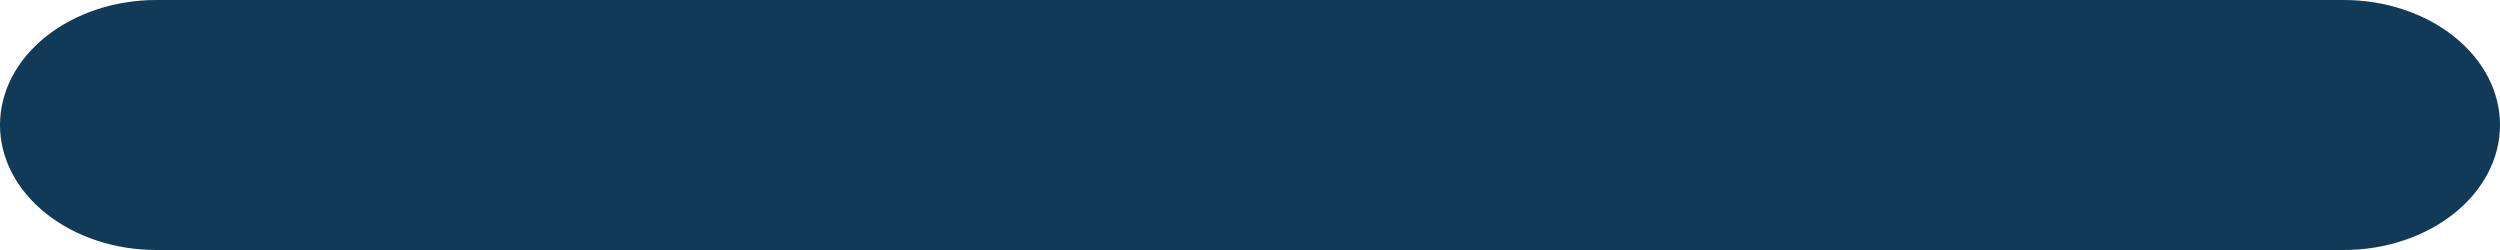 <svg width="10" height="1" viewBox="0 0 10 1" fill="none" xmlns="http://www.w3.org/2000/svg" xmlns:xlink="http://www.w3.org/1999/xlink">
	<desc>
			Created with Pixso.
	</desc>
	<defs/>
	<path id="Vector" d="M9.375 1L0.625 1C0.459 1 0.301 0.947 0.184 0.854C0.066 0.76 0 0.633 0 0.5C0 0.367 0.066 0.24 0.184 0.146C0.301 0.053 0.459 0 0.625 0L9.375 0C9.541 0 9.699 0.053 9.816 0.146C9.934 0.24 10 0.367 10 0.5C10 0.633 9.934 0.76 9.816 0.854C9.699 0.947 9.541 1 9.375 1Z" fill="#103A58" fill-opacity="1" fill-rule="nonzero"/>
</svg>
